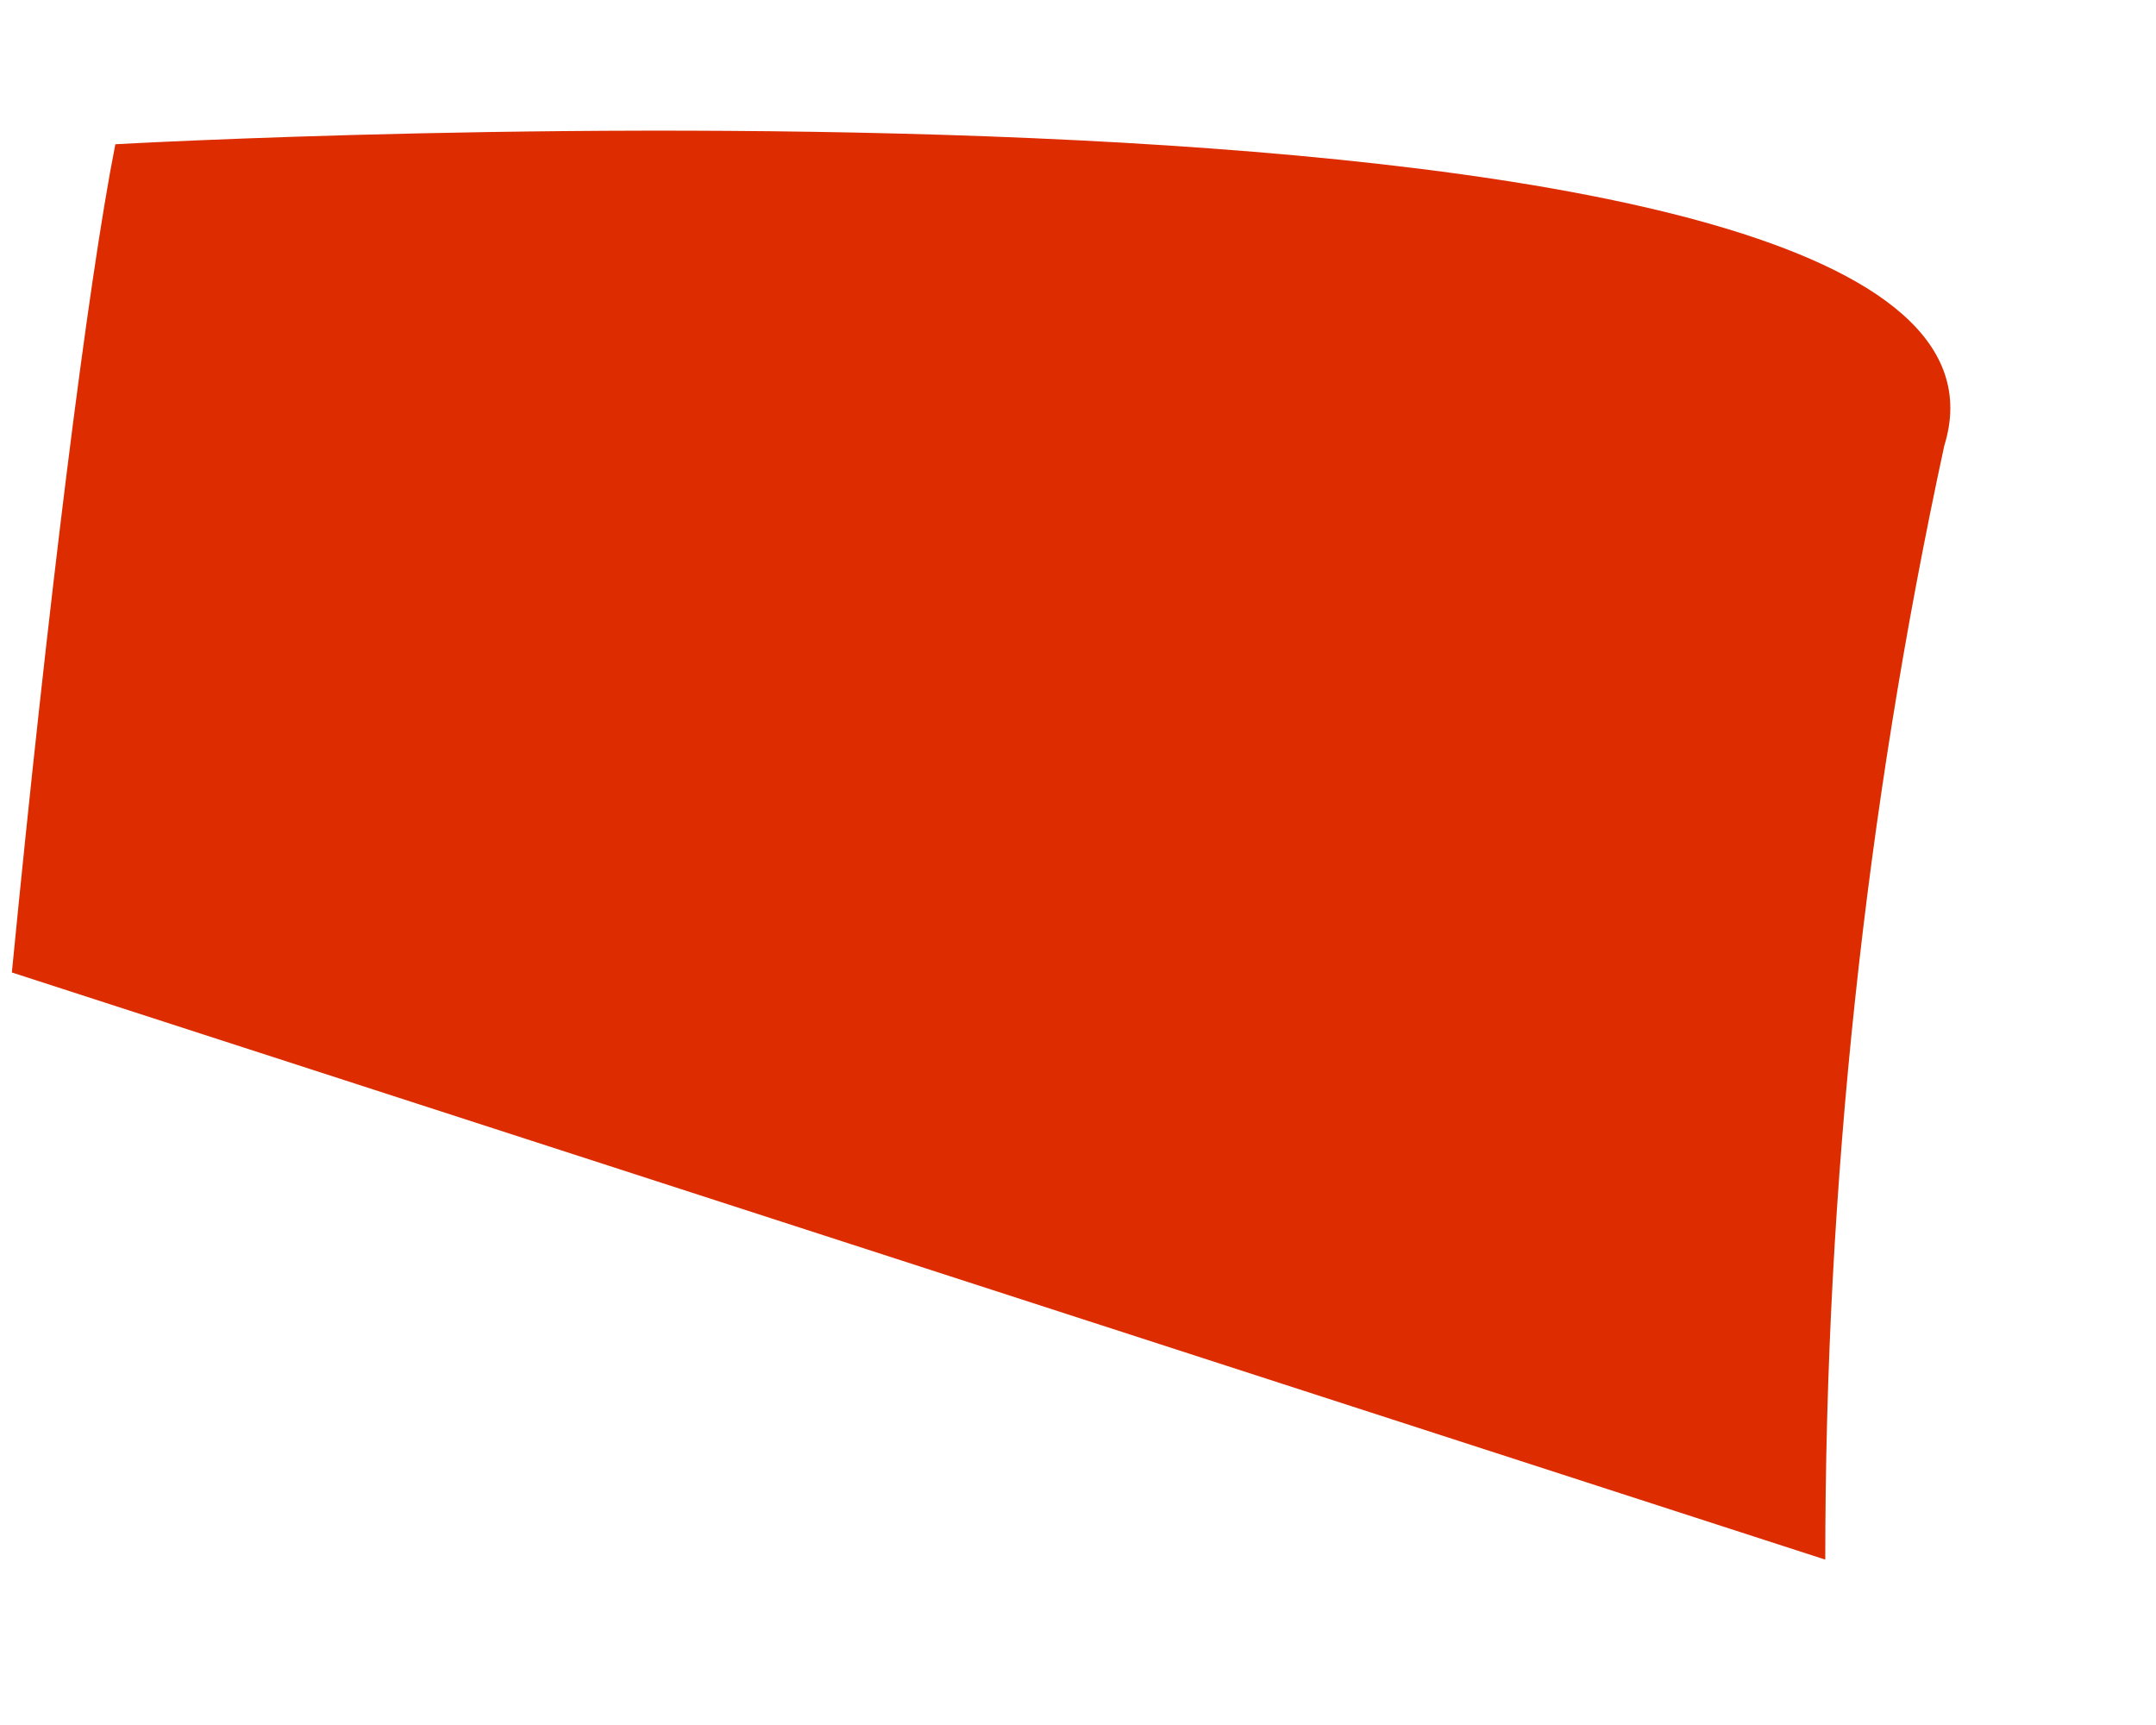 ﻿<?xml version="1.0" encoding="utf-8"?>
<svg version="1.1" xmlns:xlink="http://www.w3.org/1999/xlink" width="10px" height="8px" xmlns="http://www.w3.org/2000/svg">
  <g transform="matrix(1 0 0 1 -2232 -1448 )">
    <path d="M 0.535 0.669  C 0.406 1.322  0.22 2.819  0.055 4.51  L 8.466 7.233  C 8.466 5.496  8.651 3.764  9.018 2.067  C 9.613 0.154  0.535 0.669  0.535 0.669  Z " fill-rule="nonzero" fill="#dd2c00" stroke="none" transform="matrix(1 0 0 1 2232 1448 )" />
  </g>
</svg>